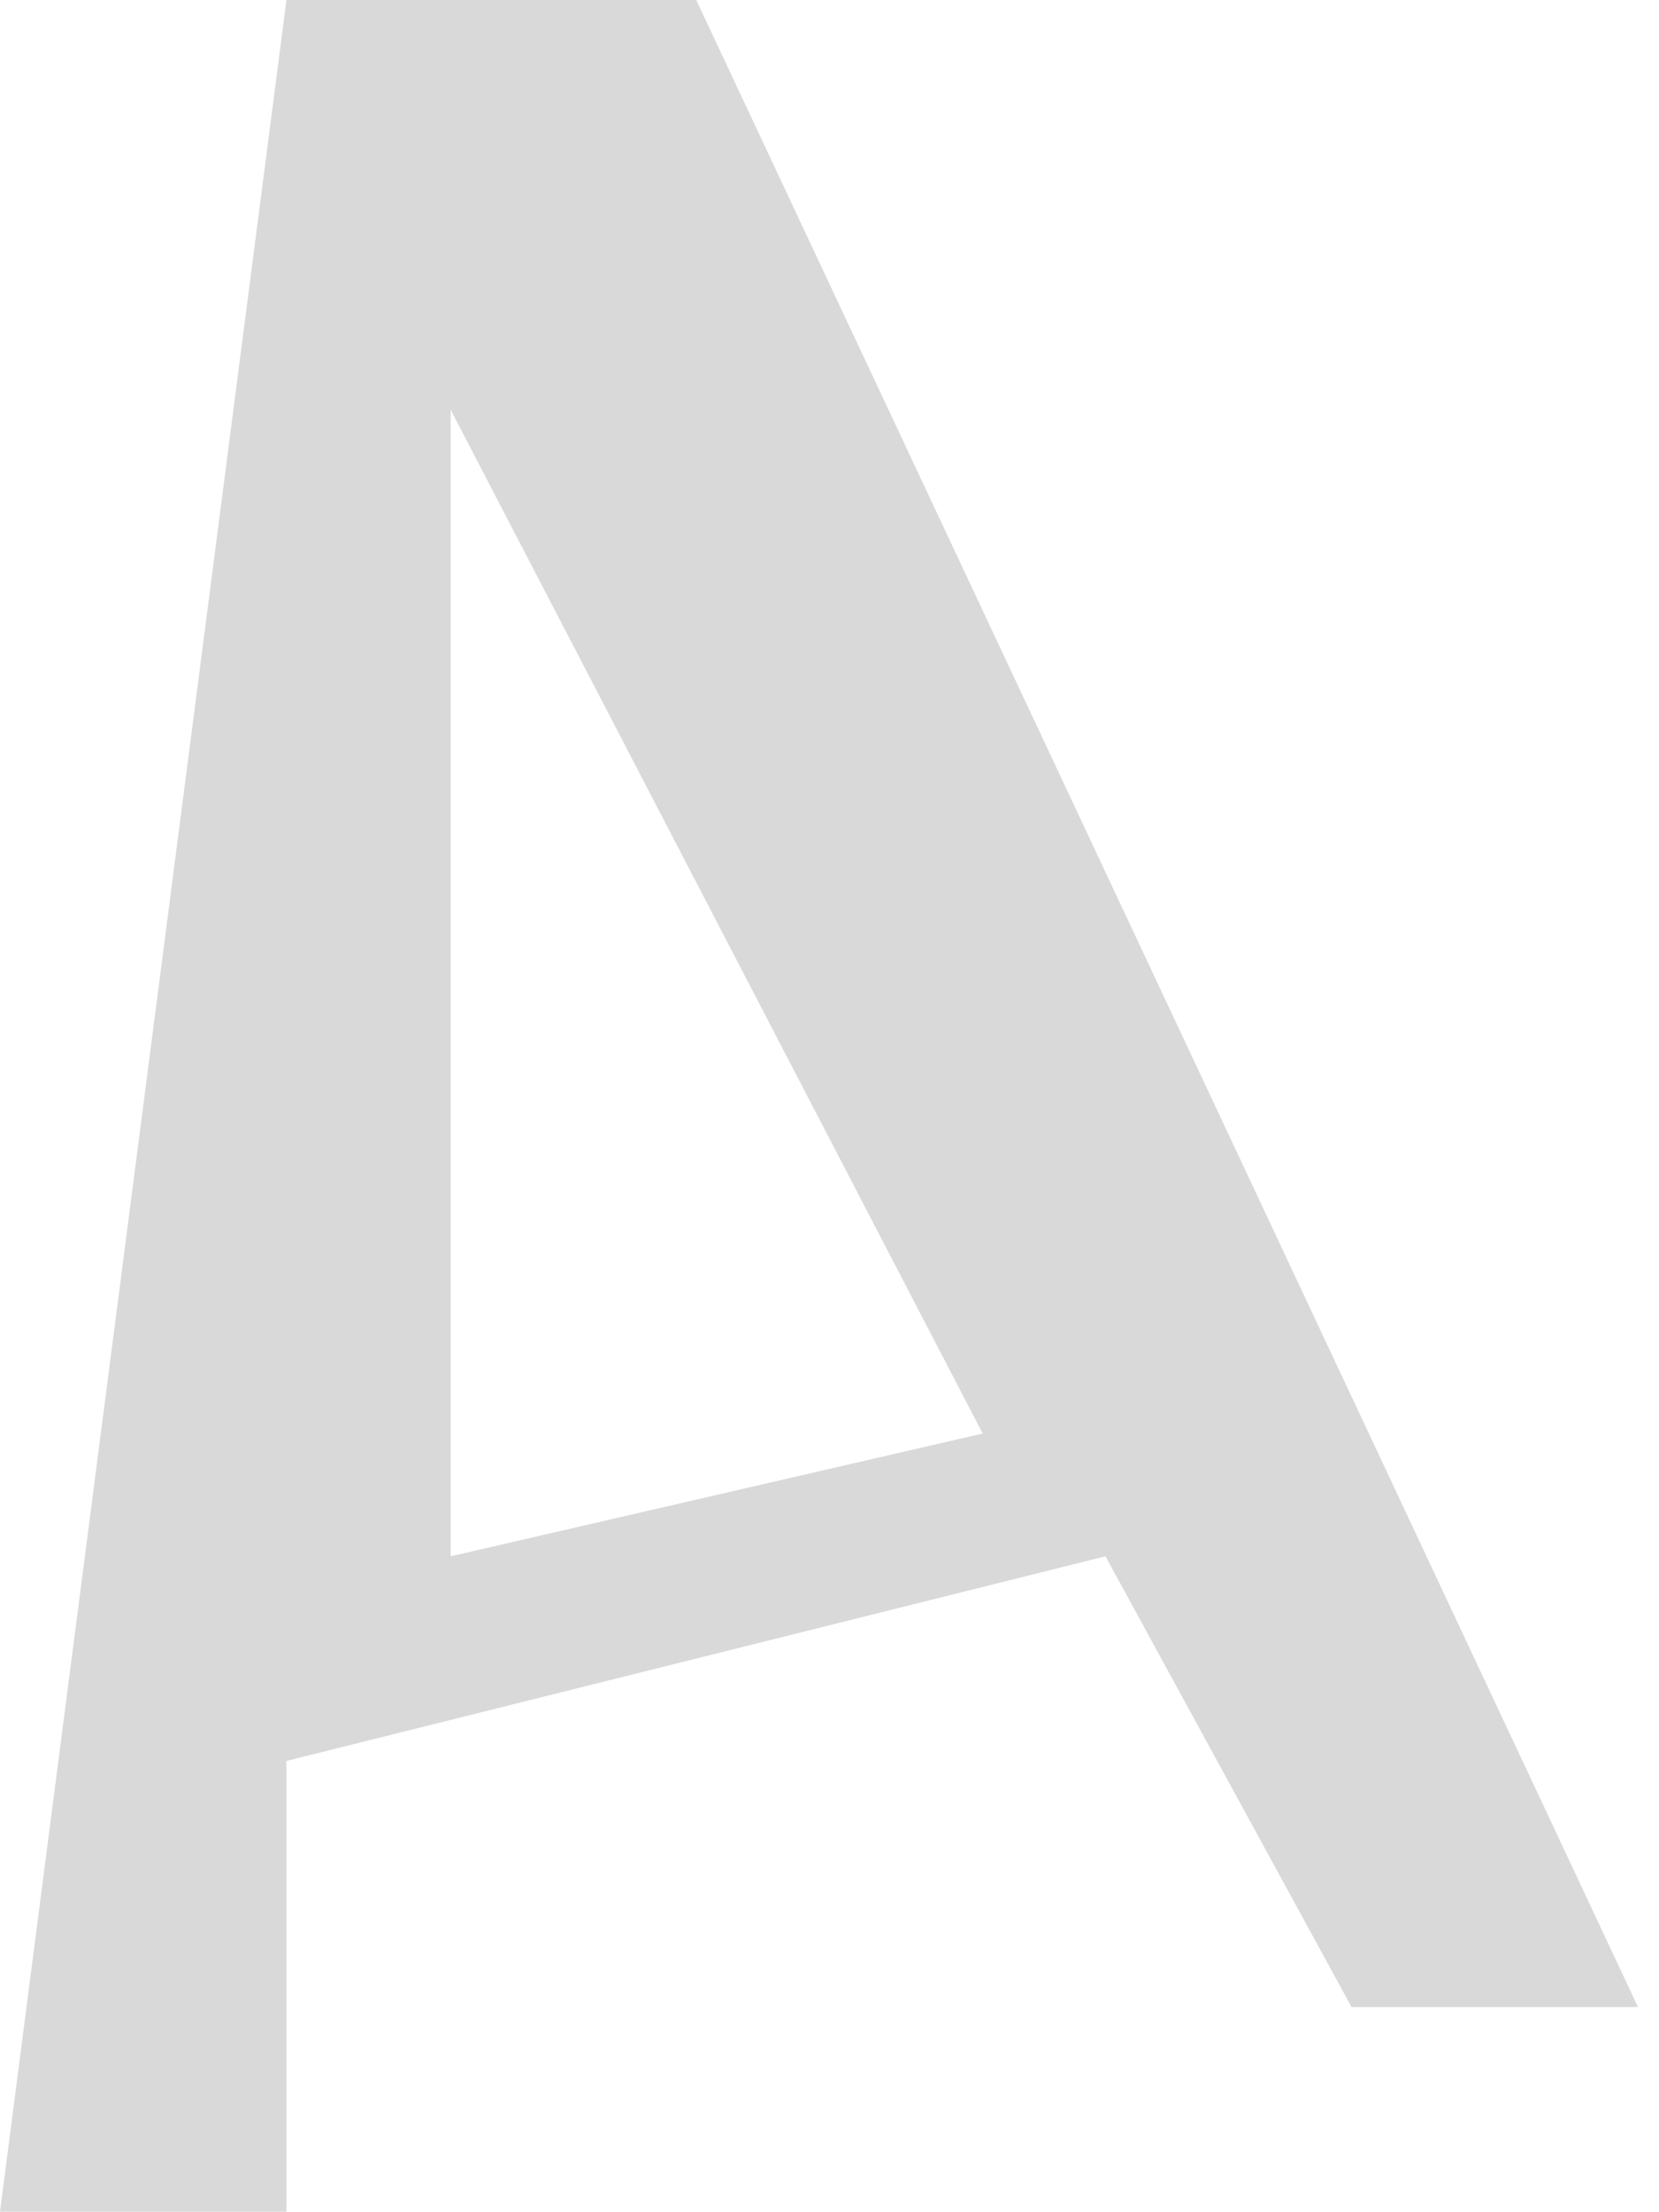 <svg width="3" height="4" viewBox="0 0 3 4" fill="none" xmlns="http://www.w3.org/2000/svg">
<path d="M2.962 3.629H2.444L1.999 2.814L0.518 3.184V3.999H0L0.518 0H1.259L2.962 3.629ZM1.777 2.592L0.815 0.741V2.814L1.777 2.592Z" fill="#D9D9D9"/>
</svg>
